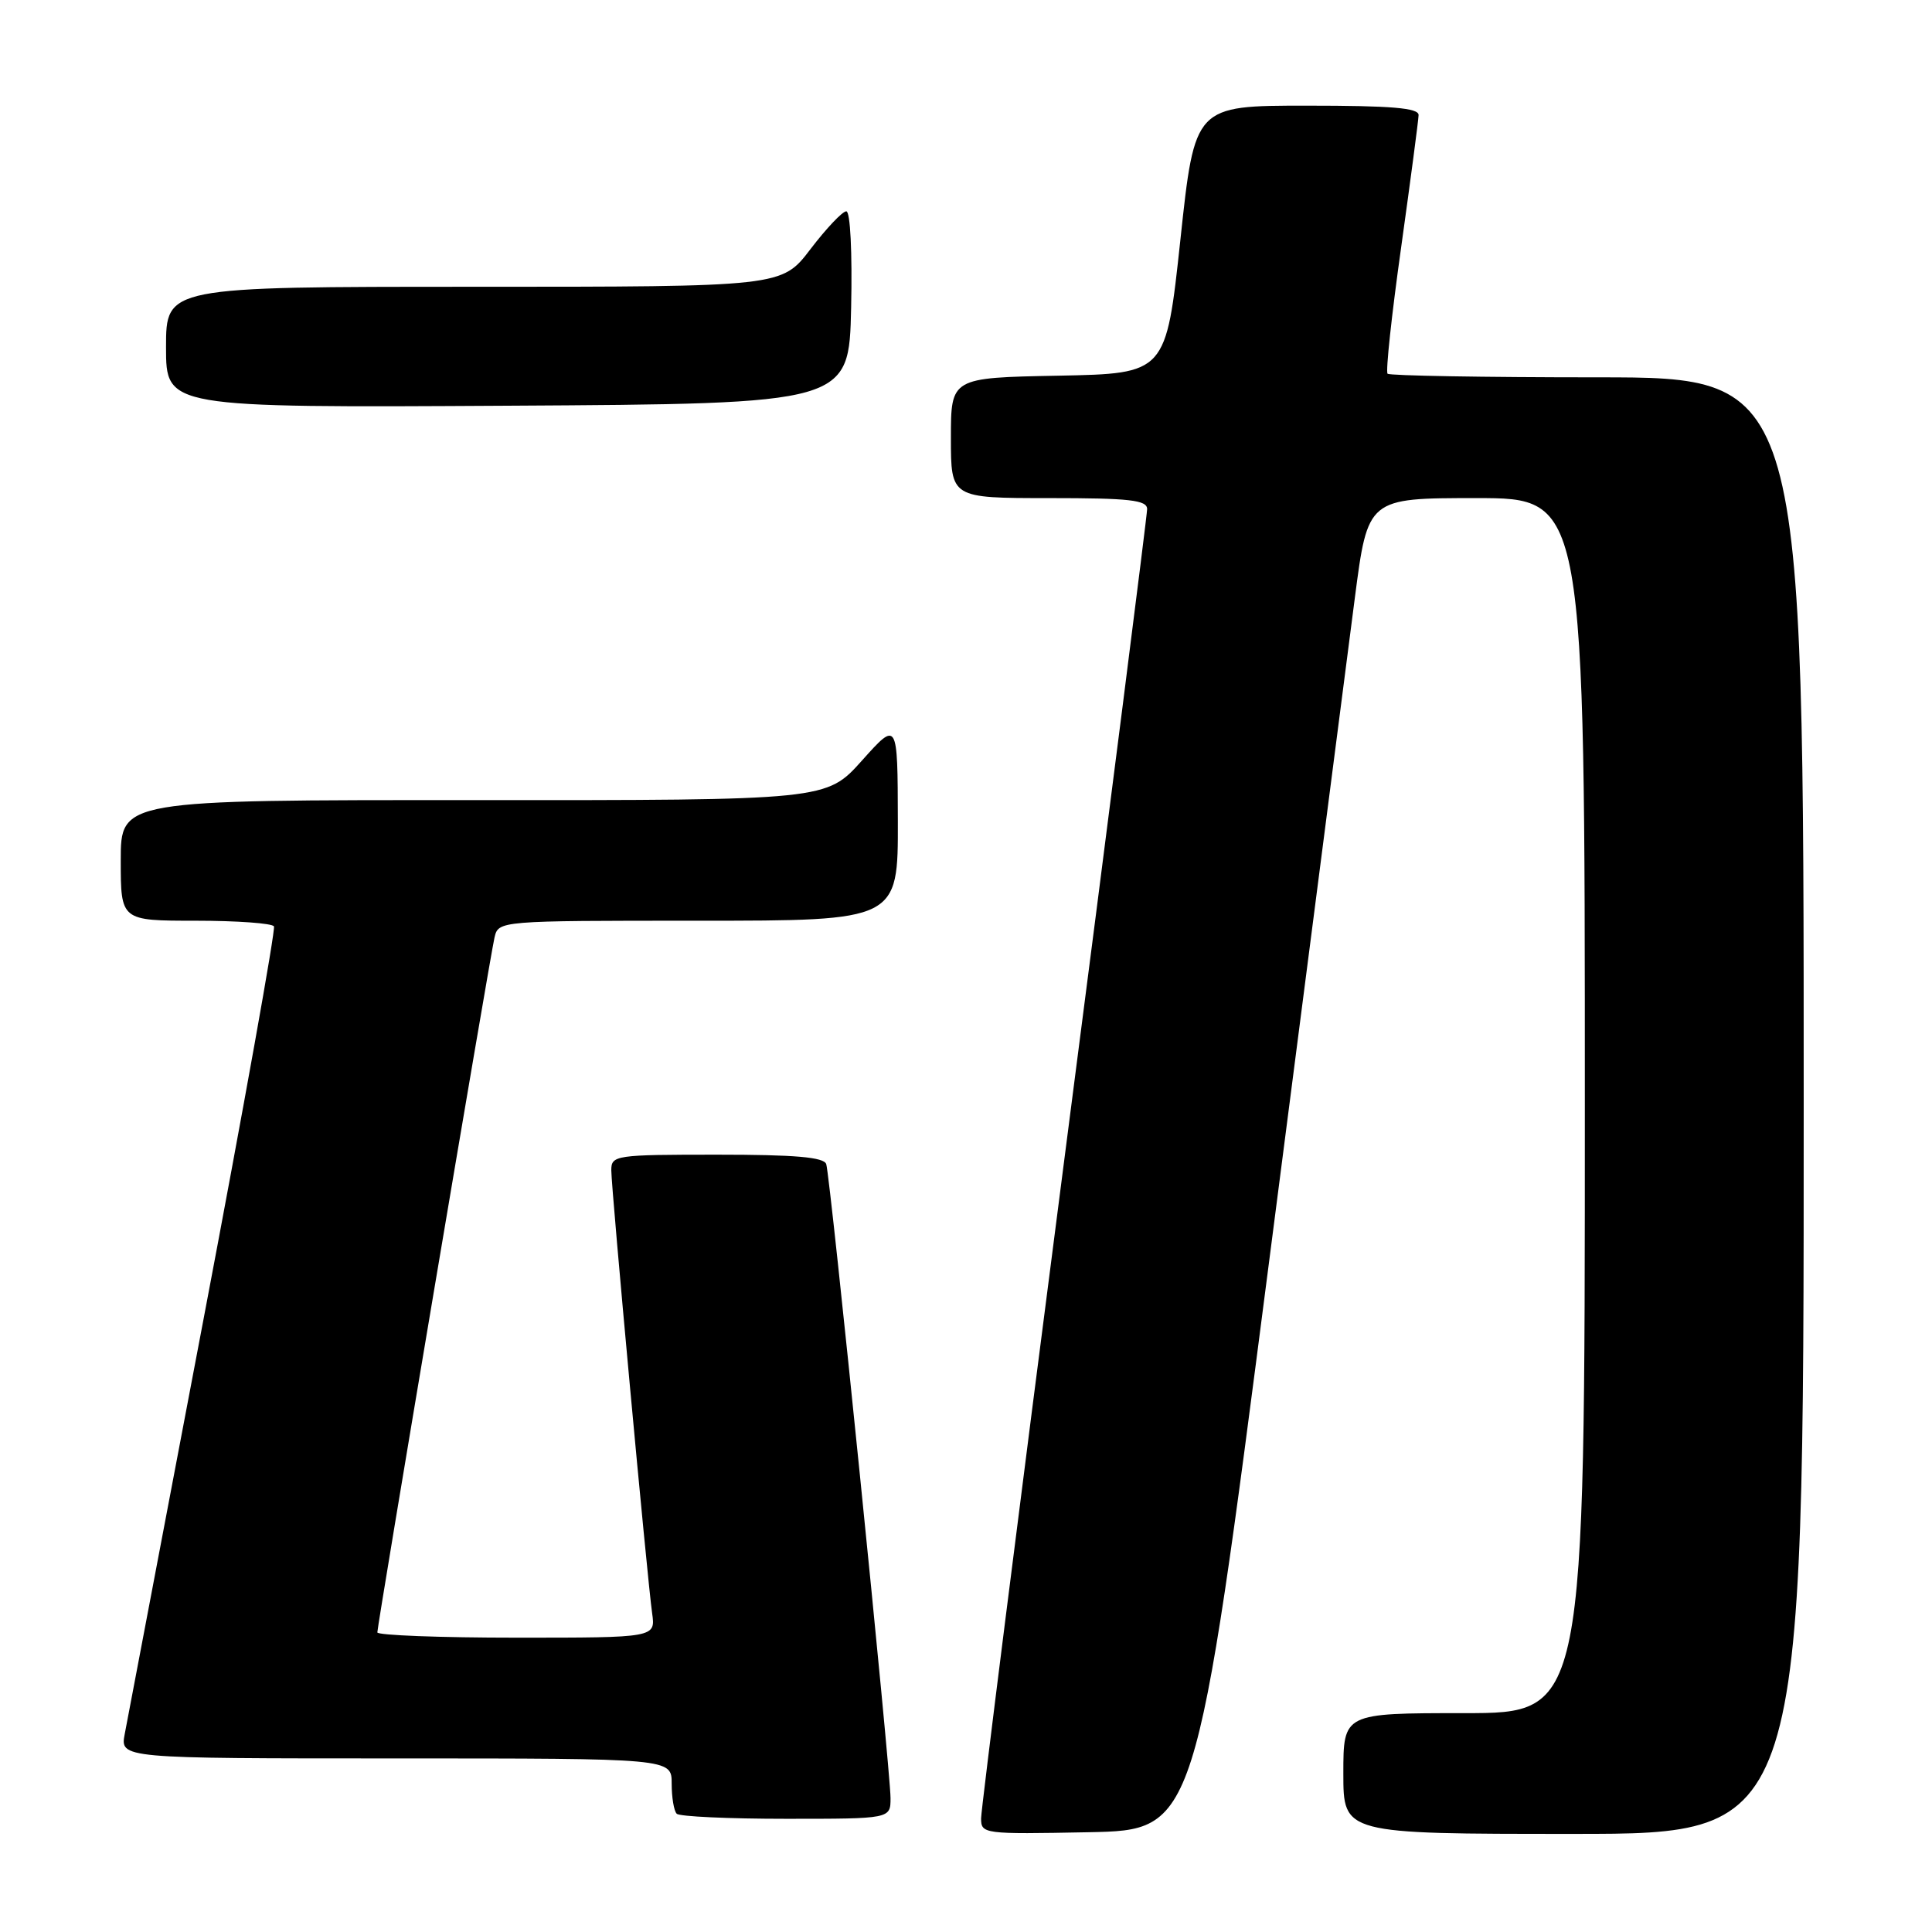 <?xml version="1.0" encoding="UTF-8" standalone="no"?>
<!DOCTYPE svg PUBLIC "-//W3C//DTD SVG 1.1//EN" "http://www.w3.org/Graphics/SVG/1.1/DTD/svg11.dtd" >
<svg xmlns="http://www.w3.org/2000/svg" xmlns:xlink="http://www.w3.org/1999/xlink" version="1.1" viewBox="0 0 256 256">
 <g >
 <path fill="currentColor"
d=" M 168.12 167.50 C 173.45 126.25 178.58 86.54 179.52 79.25 C 181.24 66.00 181.24 66.00 195.62 66.00 C 210.00 66.00 210.00 66.00 210.00 146.50 C 210.00 227.00 210.00 227.00 194.00 227.00 C 178.00 227.00 178.00 227.00 178.00 235.00 C 178.00 243.00 178.00 243.00 208.50 243.00 C 239.00 243.00 239.00 243.00 239.00 146.50 C 239.00 50.00 239.00 50.00 211.67 50.00 C 196.63 50.00 184.12 49.78 183.86 49.52 C 183.59 49.26 184.40 41.72 185.66 32.77 C 186.91 23.82 187.95 15.94 187.97 15.25 C 187.99 14.30 184.38 14.00 173.16 14.00 C 158.31 14.00 158.31 14.00 156.41 31.75 C 154.50 49.50 154.50 49.50 140.25 49.78 C 126.00 50.05 126.00 50.05 126.00 58.03 C 126.00 66.00 126.00 66.00 139.00 66.00 C 149.72 66.00 152.00 66.26 152.00 67.46 C 152.00 68.26 147.05 107.14 141.00 153.86 C 134.95 200.59 130.00 239.77 130.00 240.94 C 130.00 243.01 130.31 243.05 144.22 242.78 C 158.43 242.50 158.43 242.50 168.12 167.50 Z  M 118.00 238.26 C 118.00 234.58 110.02 155.84 109.48 154.25 C 109.17 153.33 105.37 153.00 95.03 153.00 C 81.53 153.00 81.00 153.08 81.00 155.06 C 81.00 157.55 85.76 209.16 86.41 213.75 C 86.87 217.00 86.87 217.00 68.44 217.00 C 58.30 217.00 50.00 216.68 50.00 216.30 C 50.00 215.31 64.89 126.99 65.52 124.25 C 66.04 122.00 66.04 122.00 92.52 122.00 C 119.00 122.00 119.00 122.00 118.97 108.75 C 118.94 95.50 118.94 95.50 114.22 100.77 C 109.50 106.04 109.50 106.04 62.75 106.02 C 16.00 106.00 16.00 106.00 16.00 114.00 C 16.00 122.00 16.00 122.00 25.94 122.00 C 31.41 122.00 36.07 122.34 36.30 122.75 C 36.53 123.16 32.31 146.68 26.93 175.00 C 21.55 203.32 16.87 227.96 16.53 229.75 C 15.91 233.00 15.91 233.00 52.45 233.00 C 89.00 233.00 89.00 233.00 89.00 236.33 C 89.00 238.17 89.30 239.97 89.67 240.33 C 90.03 240.70 96.56 241.00 104.17 241.00 C 118.00 241.00 118.00 241.00 118.00 238.26 Z  M 112.78 40.75 C 112.94 33.43 112.67 28.00 112.14 28.00 C 111.63 28.00 109.50 30.25 107.40 33.00 C 103.59 38.00 103.59 38.00 62.79 38.00 C 22.00 38.00 22.00 38.00 22.00 46.01 C 22.00 54.02 22.00 54.02 67.25 53.76 C 112.50 53.50 112.50 53.50 112.78 40.75 Z "/>
</g>
</svg>